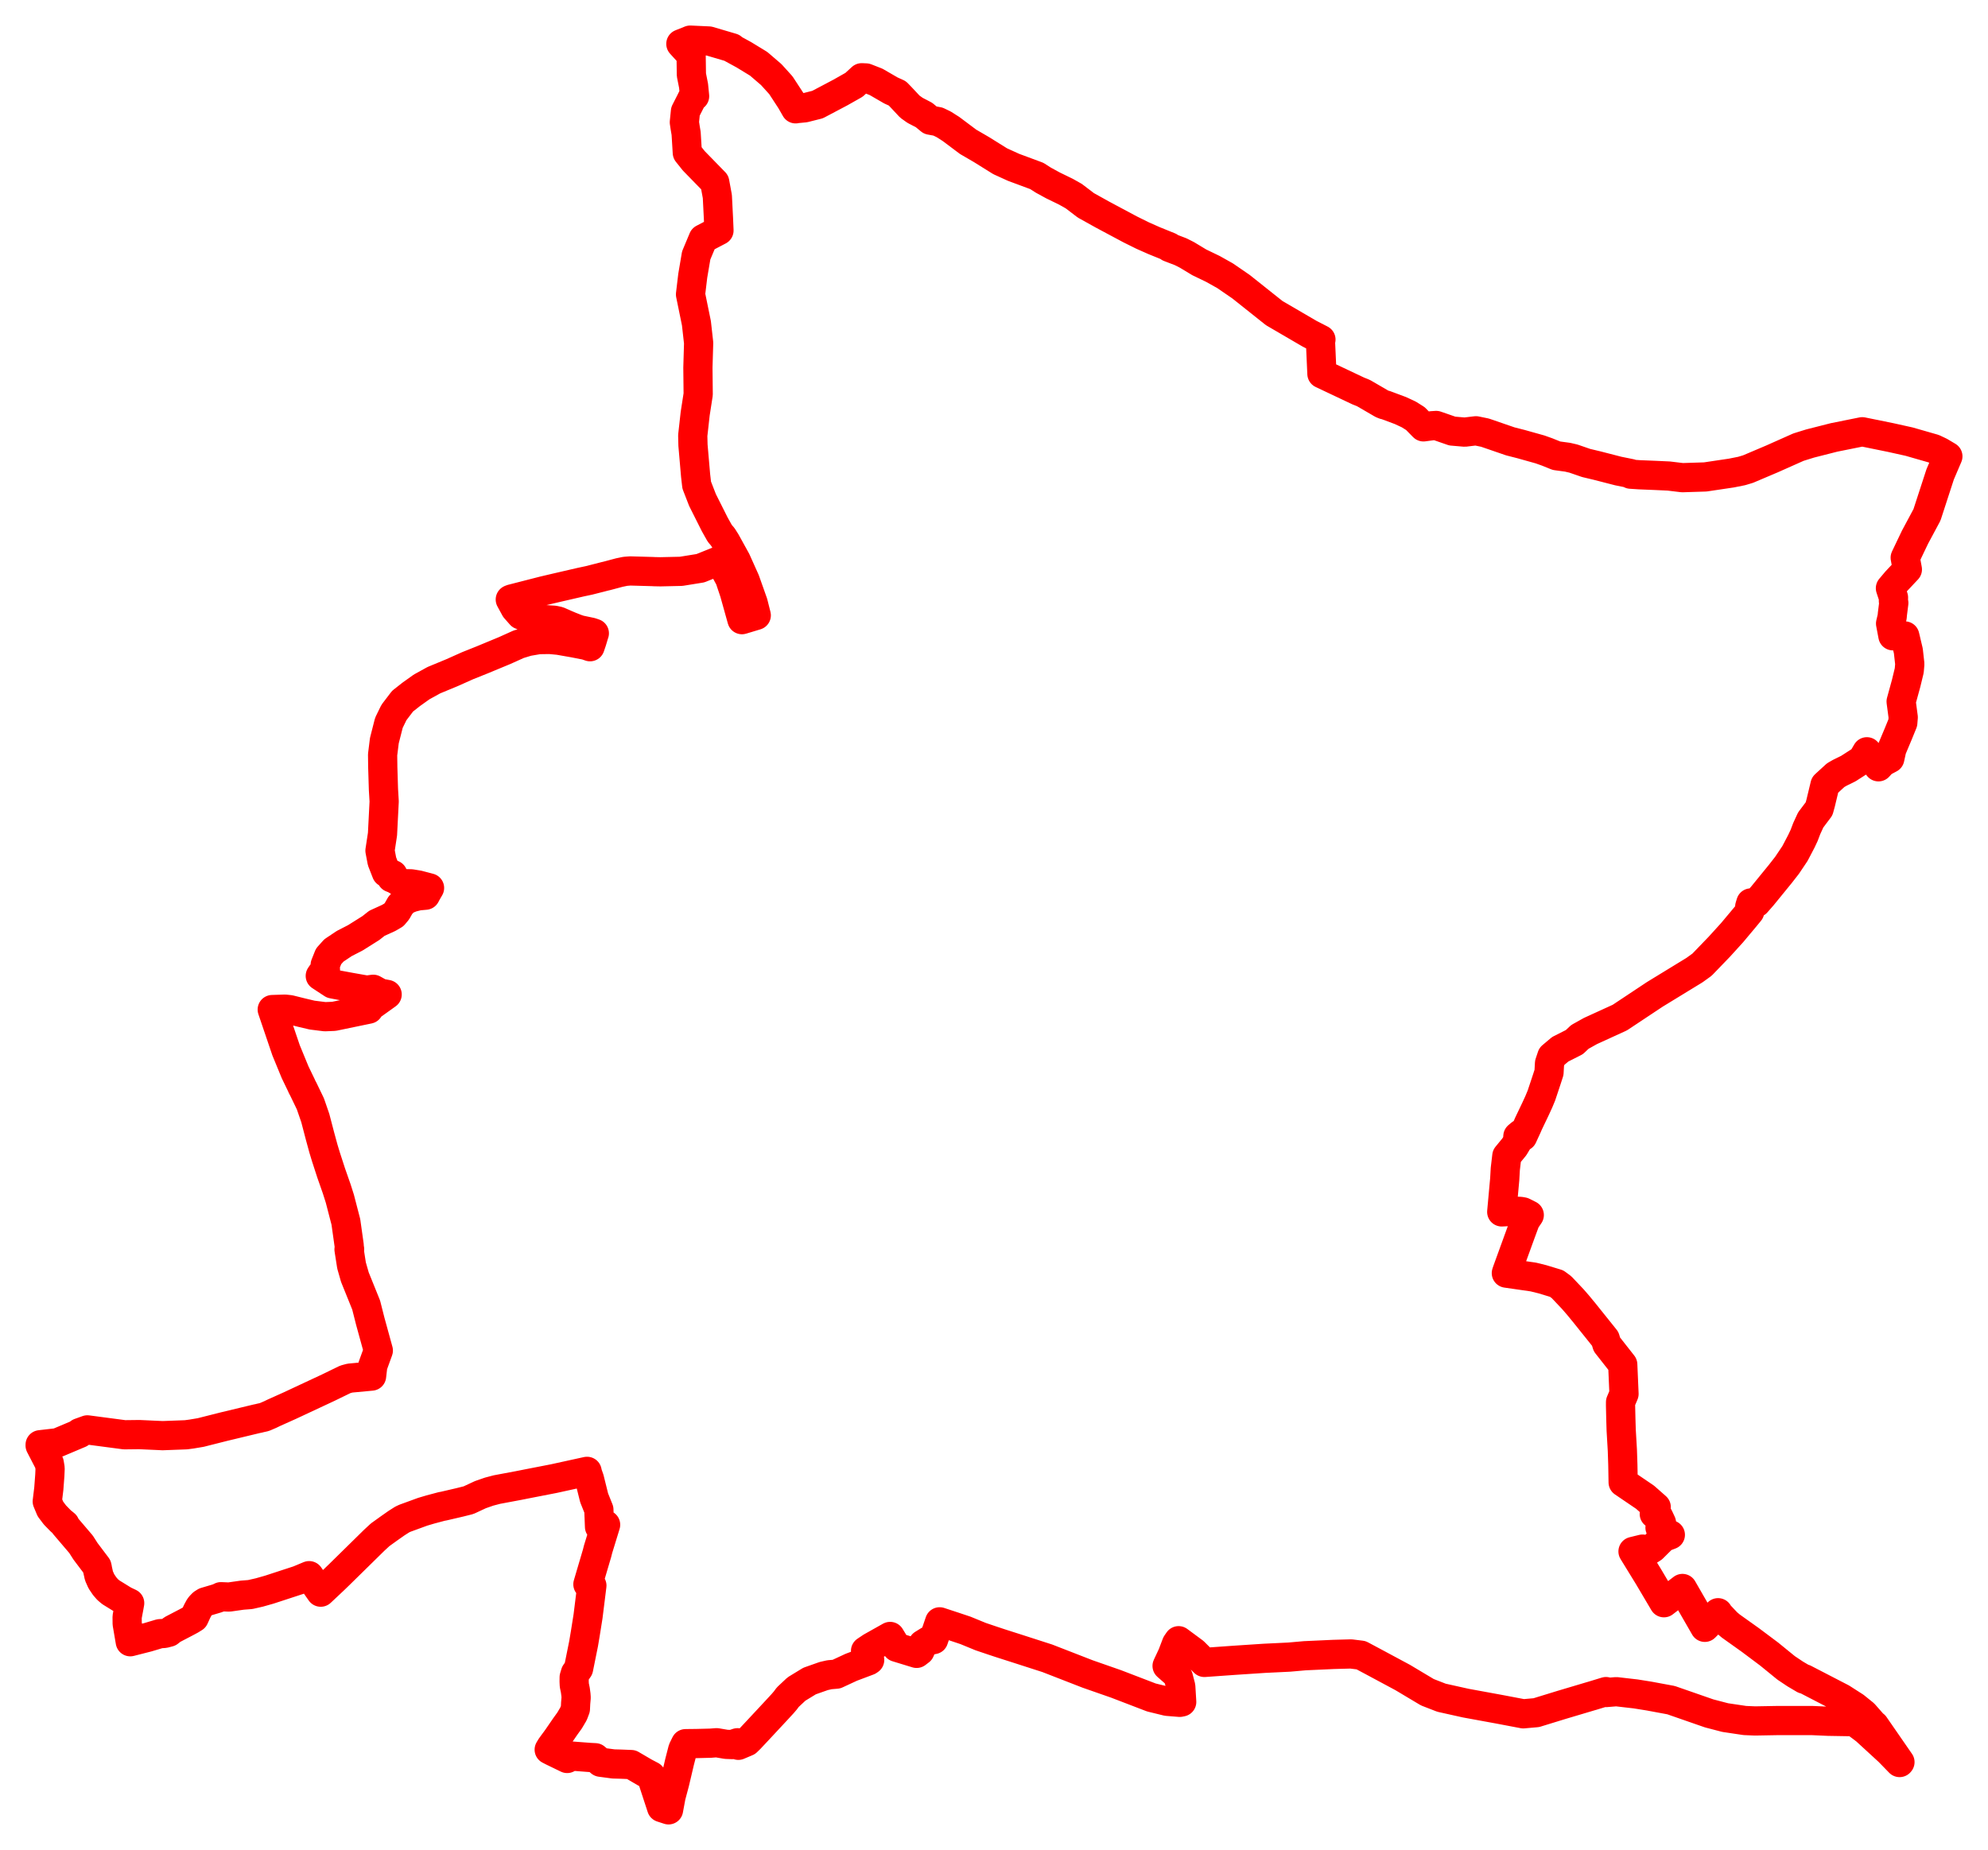 <svg width="247.673" height="230.531" xmlns="http://www.w3.org/2000/svg"><polygon points="5,180.128 6.14,182.333 6.244,182.979 6.206,183.842 6.081,185.508 5.888,187.1 6.281,188.037 6.848,188.789 7.577,189.535 8.099,189.964 8.05,190.04 10.095,192.438 10.656,193.316 12.078,195.199 12.124,195.396 12.148,195.56 12.329,196.377 12.63,197.053 13.042,197.663 13.408,198.083 13.796,198.412 15.452,199.435 16.155,199.769 16.058,200.311 15.838,201.48 15.846,202.332 16.23,204.583 18.392,204.031 19.903,203.581 20.476,203.545 21.05,203.395 21.47,203.062 23.193,202.164 23.783,201.846 24.153,201.614 24.192,201.593 24.562,200.788 24.832,200.287 24.962,200.113 25.24,199.825 25.558,199.623 26.953,199.208 27.3,199.088 27.522,198.97 28.538,199.012 30.173,198.779 31.175,198.701 32.31,198.442 33.544,198.093 37.188,196.902 38.514,196.348 39.957,198.405 41.596,196.865 42.294,196.189 46.631,191.928 47.37,191.245 48.08,190.737 48.382,190.517 49.387,189.81 50.11,189.35 50.437,189.196 52.655,188.386 53.597,188.106 55.044,187.72 55.267,187.683 57.268,187.217 58.373,186.941 59.856,186.251 60.937,185.875 61.902,185.621 64.623,185.111 65.743,184.889 69.013,184.252 73.104,183.355 73.141,183.35 73.201,183.629 73.433,184.286 74.02,186.65 74.609,188.117 74.636,188.901 74.64,188.945 74.691,190.259 75.449,190.004 74.512,193.052 74.381,193.568 73.812,195.495 73.244,197.423 73.739,197.588 73.716,197.744 73.667,198.153 73.604,198.654 73.26,201.417 72.925,203.525 72.706,204.828 72.079,207.934 71.688,208.491 71.534,209.005 71.528,209.534 71.549,209.993 71.676,210.603 71.753,211.177 71.78,211.549 71.72,212.219 71.684,212.95 71.447,213.574 70.96,214.398 70.416,215.153 69.446,216.565 69.228,216.867 68.964,217.22 68.632,217.681 68.422,218.03 68.84,218.245 70.661,219.128 70.781,218.796 73.511,219.003 74.163,219.037 74.82,219.596 76.431,219.81 77.358,219.835 78.645,219.887 80.315,220.863 81.132,221.292 82.425,225.248 83.289,225.531 83.598,223.862 84.054,222.15 84.538,220.098 84.659,219.577 85.064,218.002 85.22,217.681 85.416,217.283 86.733,217.269 88.523,217.224 89.278,217.165 90.475,217.367 91.21,217.395 91.877,217.17 91.986,217.488 93.049,217.038 93.438,216.66 94.466,215.563 96.751,213.109 97.516,212.279 97.844,211.896 98.143,211.491 99.227,210.475 100.86,209.478 102.627,208.855 103.337,208.694 104.207,208.62 106.047,207.766 108.19,206.959 108.347,206.85 107.834,205.721 108.543,205.246 110.895,203.924 111.713,205.272 114.196,206.032 114.616,205.711 114.976,204.896 115.735,204.426 116.311,204.314 117.065,202.1 118.839,202.684 120.284,203.167 122.18,203.945 123.649,204.441 124.614,204.761 126.814,205.465 130.48,206.646 135.498,208.598 139.047,209.838 143.446,211.527 145.406,212.006 146.983,212.133 147.221,212.084 147.105,210.168 146.799,208.998 146.574,208.625 145.401,207.595 146.054,206.197 146.572,204.837 146.836,204.454 148.749,205.869 150.045,207.16 153.789,206.894 157.493,206.649 160.626,206.497 162.562,206.326 166.123,206.163 168.305,206.103 169.566,206.258 171.267,207.166 174.762,209.043 177.827,210.874 179.588,211.558 182.611,212.231 186.723,212.984 189.774,213.563 191.397,213.42 194.564,212.446 198.27,211.343 198.327,211.329 200.082,210.794 200.093,210.911 201.368,210.807 203.772,211.083 205.453,211.352 208.184,211.859 212.936,213.512 214.933,214.033 217.386,214.399 218.649,214.452 221.473,214.402 225.739,214.401 227.788,214.493 231.014,214.547 231.142,214.644 231.871,215.179 232.441,215.613 235.317,218.253 236.66,219.634 236.703,219.581 233.532,214.995 233.462,214.986 232.226,213.579 231.091,212.662 229.45,211.611 224.793,209.2 224.754,209.246 223.654,208.597 222.528,207.844 220.409,206.118 218.071,204.367 215.635,202.631 215.172,202.241 214.155,201.166 214.043,200.967 212.842,202.337 212.393,202.786 209.607,197.945 207.3,199.722 205.371,196.46 203.448,193.33 204.64,193.038 205.112,193.413 205.892,192.916 207.227,191.591 208.098,191.259 207.103,190.76 206.811,190.362 206.996,189.773 206.654,189.038 206.098,188.656 206.338,187.799 204.946,186.571 202.219,184.719 202.18,182.537 202.12,180.72 201.974,178.227 201.932,176.848 201.893,175.123 201.896,174.713 202.326,173.7 202.168,170.04 200.194,167.529 199.983,166.835 197.388,163.597 196.61,162.652 195.954,161.895 194.539,160.399 193.929,159.949 192.166,159.414 191.025,159.132 187.667,158.648 187.76,158.368 189.445,153.731 190.045,152.108 190.522,151.407 189.738,151.014 189.406,150.955 188.699,150.932 187.093,151.02 187.464,146.947 187.537,145.664 187.728,144.047 188.664,142.908 189.065,142.238 189.238,142.01 189.098,141.693 189.105,141.59 189.479,141.277 189.697,141.629 190.265,140.393 190.434,140.005 191.32,138.149 191.711,137.296 192.04,136.503 192.689,134.551 192.983,133.643 193.046,132.496 193.334,131.633 194.377,130.753 196.142,129.86 196.827,129.213 198.15,128.474 201.804,126.805 206.155,123.916 211.101,120.891 212.045,120.21 214.203,117.972 215.789,116.225 217.416,114.282 217.987,113.585 217.989,112.979 218.128,112.518 218.821,112.493 219.567,111.641 221.802,108.9 222.643,107.821 223.625,106.355 224.424,104.83 224.769,104.095 225.091,103.247 225.589,102.168 226.627,100.79 226.821,100.084 227.367,97.811 228.696,96.595 229.196,96.307 230.277,95.774 232.014,94.657 232.584,93.681 233.387,94.74 234.025,95.553 234.539,94.992 235.438,94.512 235.684,93.376 236.468,91.511 237.055,90.072 237.112,89.389 236.851,87.424 237.473,85.156 237.861,83.556 237.93,82.742 237.749,81.119 237.306,79.247 236.612,79.245 235.825,79.228 235.536,77.698 235.611,77.384 235.735,76.861 235.76,76.547 235.937,75.136 235.888,74.885 235.899,74.458 235.517,73.299 236.257,72.419 237.628,70.958 237.359,69.495 238.573,66.952 240.071,64.156 241.713,59.109 242.673,56.865 241.692,56.283 240.915,55.915 237.847,55.033 235.567,54.527 232.006,53.802 228.506,54.506 225.519,55.265 224.062,55.717 220.762,57.187 217.779,58.453 216.984,58.692 215.702,58.948 212.446,59.433 209.596,59.524 207.901,59.32 206.193,59.241 204.256,59.162 203.15,59.089 203.156,59.009 201.609,58.696 198.975,58.018 197.609,57.693 196.029,57.148 195.302,56.978 193.913,56.789 192.757,56.322 191.862,56.004 189.479,55.336 188.161,55 185.008,53.914 183.88,53.682 182.482,53.849 180.931,53.716 178.924,53.019 178.383,53.054 177.345,53.193 176.336,52.163 175.515,51.646 174.48,51.164 172.602,50.463 172.466,50.445 172.129,50.306 172.024,50.236 169.923,49.014 169.726,48.923 169.207,48.716 164.691,46.579 164.5,42.339 164.567,42.313 163.155,41.588 158.75,39.018 154.613,35.726 152.636,34.367 151.115,33.514 149.412,32.693 147.872,31.763 147.091,31.369 145.678,30.827 145.689,30.76 143.776,29.984 142.35,29.352 140.791,28.579 137.372,26.752 135.285,25.591 133.775,24.441 132.811,23.897 131.177,23.1 129.98,22.446 129.172,21.928 126.28,20.854 124.601,20.09 122.274,18.639 120.608,17.67 118.485,16.077 117.563,15.491 116.856,15.15 115.895,14.974 115.111,14.328 113.997,13.748 113.355,13.289 112.21,12.066 111.789,11.633 110.997,11.275 109.153,10.206 107.891,9.713 107.355,9.69 106.403,10.564 104.69,11.534 101.853,13.032 100.25,13.436 99.173,13.54 99.121,13.561 98.528,12.527 97.282,10.619 96.083,9.294 94.517,7.949 92.667,6.821 91.18,6.009 91.21,5.959 88.315,5.107 85.99,5 84.825,5.466 85.674,6.397 86.104,6.944 86.136,9.321 86.408,10.69 86.536,11.986 86.29,12.113 86.102,12.497 85.397,13.884 85.346,14.392 85.26,15.236 85.363,15.92 85.481,16.62 85.629,19.031 86.443,20.049 89.045,22.718 89.37,24.483 89.508,27.206 89.573,28.722 87.606,29.752 86.735,31.833 86.305,34.367 86.028,36.686 86.763,40.277 87.039,42.736 86.948,45.814 86.983,49.138 86.609,51.55 86.305,54.274 86.335,55.483 86.661,59.256 86.798,60.449 87.521,62.309 89.049,65.351 89.677,66.47 90.038,66.888 90.425,67.497 91.715,69.832 92.835,72.328 93.828,75.128 94.219,76.679 92.436,77.218 91.495,73.85 90.909,72.103 89.677,69.835 87.26,70.807 84.864,71.194 82.268,71.253 81.508,71.237 81.345,71.226 78.522,71.147 77.898,71.195 77.164,71.347 75.581,71.769 75.402,71.808 73.381,72.324 72.358,72.541 69.319,73.243 67.693,73.625 63.688,74.653 63.574,74.708 64.192,75.839 64.89,76.628 66.193,77.155 67.98,77.219 69.054,77.293 69.575,77.404 70.479,77.803 71.016,78.031 71.784,78.335 72.222,78.485 73.641,78.782 74.045,78.919 74.019,78.983 73.742,79.908 73.511,80.59 73.021,80.417 71.459,80.113 69.592,79.786 68.494,79.683 67.121,79.703 65.748,79.938 64.614,80.283 62.865,81.07 60.088,82.222 58.266,82.951 56.318,83.822 54.059,84.757 52.532,85.598 51.224,86.531 50.151,87.378 49.078,88.786 48.452,90.067 47.884,92.298 47.667,94.048 47.688,95.634 47.772,98.38 47.861,99.877 47.653,103.948 47.34,106.001 47.592,107.333 48.143,108.745 48.947,108.998 48.78,109.385 49.173,109.54 50.127,110.113 51.218,110.136 52.122,110.284 53.514,110.649 53.172,111.241 53.007,111.553 52.114,111.635 51.31,111.836 50.47,112.177 49.872,112.812 49.456,113.546 49.063,114.013 48.418,114.389 46.956,115.054 46.21,115.644 44.272,116.863 42.898,117.569 41.603,118.434 40.938,119.174 40.513,120.239 40.552,121.092 40.068,121.366 39.902,121.608 41.422,122.606 42.128,122.743 43.71,123.035 45.684,123.384 46.499,123.276 47.367,123.761 48.232,123.922 45.911,125.586 45.94,125.75 41.608,126.648 40.48,126.694 38.882,126.494 37.578,126.185 36.102,125.818 35.501,125.753 33.917,125.804 35.641,130.884 36.769,133.624 37.568,135.279 37.611,135.396 37.788,135.723 38.671,137.557 39.28,139.321 39.866,141.563 40.306,143.175 40.606,144.161 41.253,146.155 41.948,148.14 42.341,149.375 43.091,152.269 43.506,155.224 43.505,155.381 43.554,155.673 43.484,155.696 43.797,157.698 44.213,159.151 45.618,162.625 46.13,164.648 47.132,168.295 46.44,170.204 46.293,171.479 43.587,171.731 43.023,171.885 40.914,172.911 36.108,175.157 34.103,176.057 33.684,176.261 32.931,176.585 32.439,176.694 32.224,176.749 31.973,176.799 27.896,177.778 25.008,178.508 23.853,178.702 23.169,178.792 20.265,178.901 17.355,178.769 15.513,178.791 10.887,178.181 9.911,178.532 9.939,178.615 7.174,179.783 5.001,180.034 5.081,180.14 5,180.128" stroke="red" stroke-width="3.64px" fill="none" stroke-linejoin="round" vector-effect="non-scaling-stroke"></polygon></svg>
